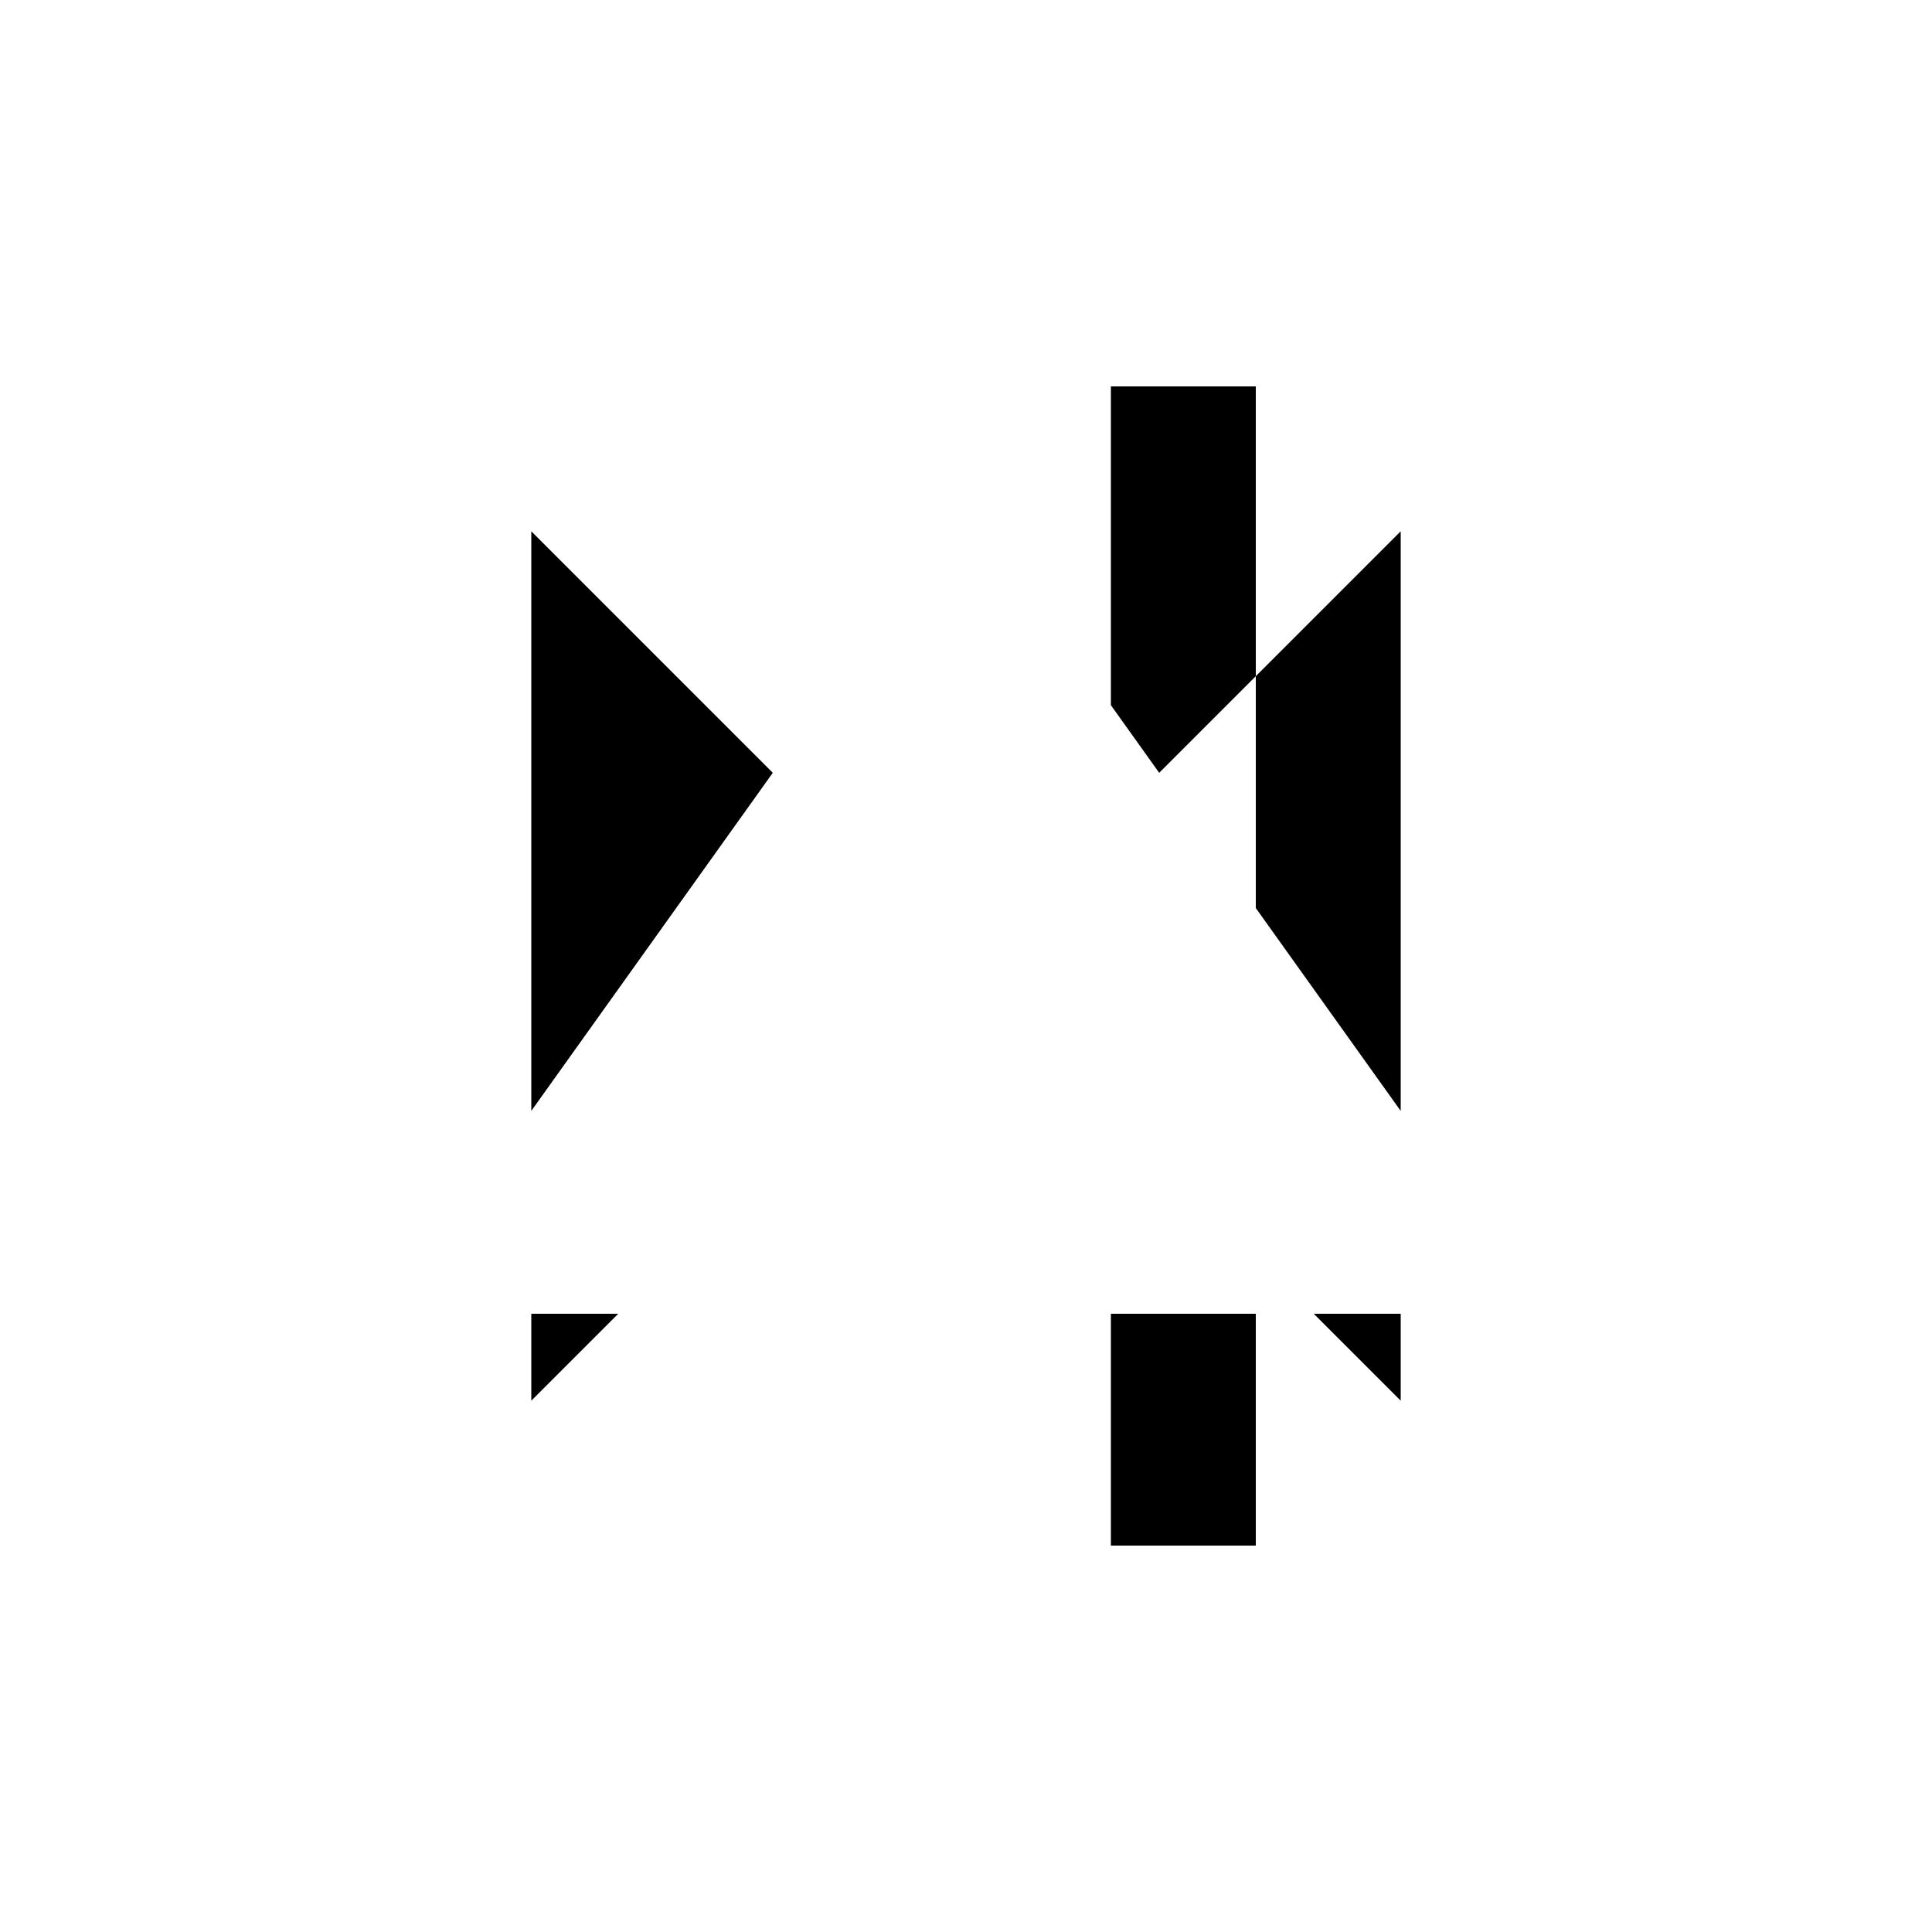 <svg xmlns="http://www.w3.org/2000/svg" viewBox="-100 -100 500 500"><path style="fill:#000000" fill-rule="evenodd" d="M 225 0 L 187.5 0 L 187.5 82.5 L 200 100 L 225 75 L 225 135 L 262.5 187.5 L 262.5 37.5 L 225 75 L 225 0 M 262.5 240 L 240 240 L 262.5 262.5 L 262.5 240 M 225 240 L 225 300 L 187.5 300 L 187.5 240 L 225 240 M 100 100 L 37.5 37.5 L 37.5 187.5 L 100 100 M 37.5 240 L 60 240 L 37.5 262.5 L 37.5 240"/></svg>
